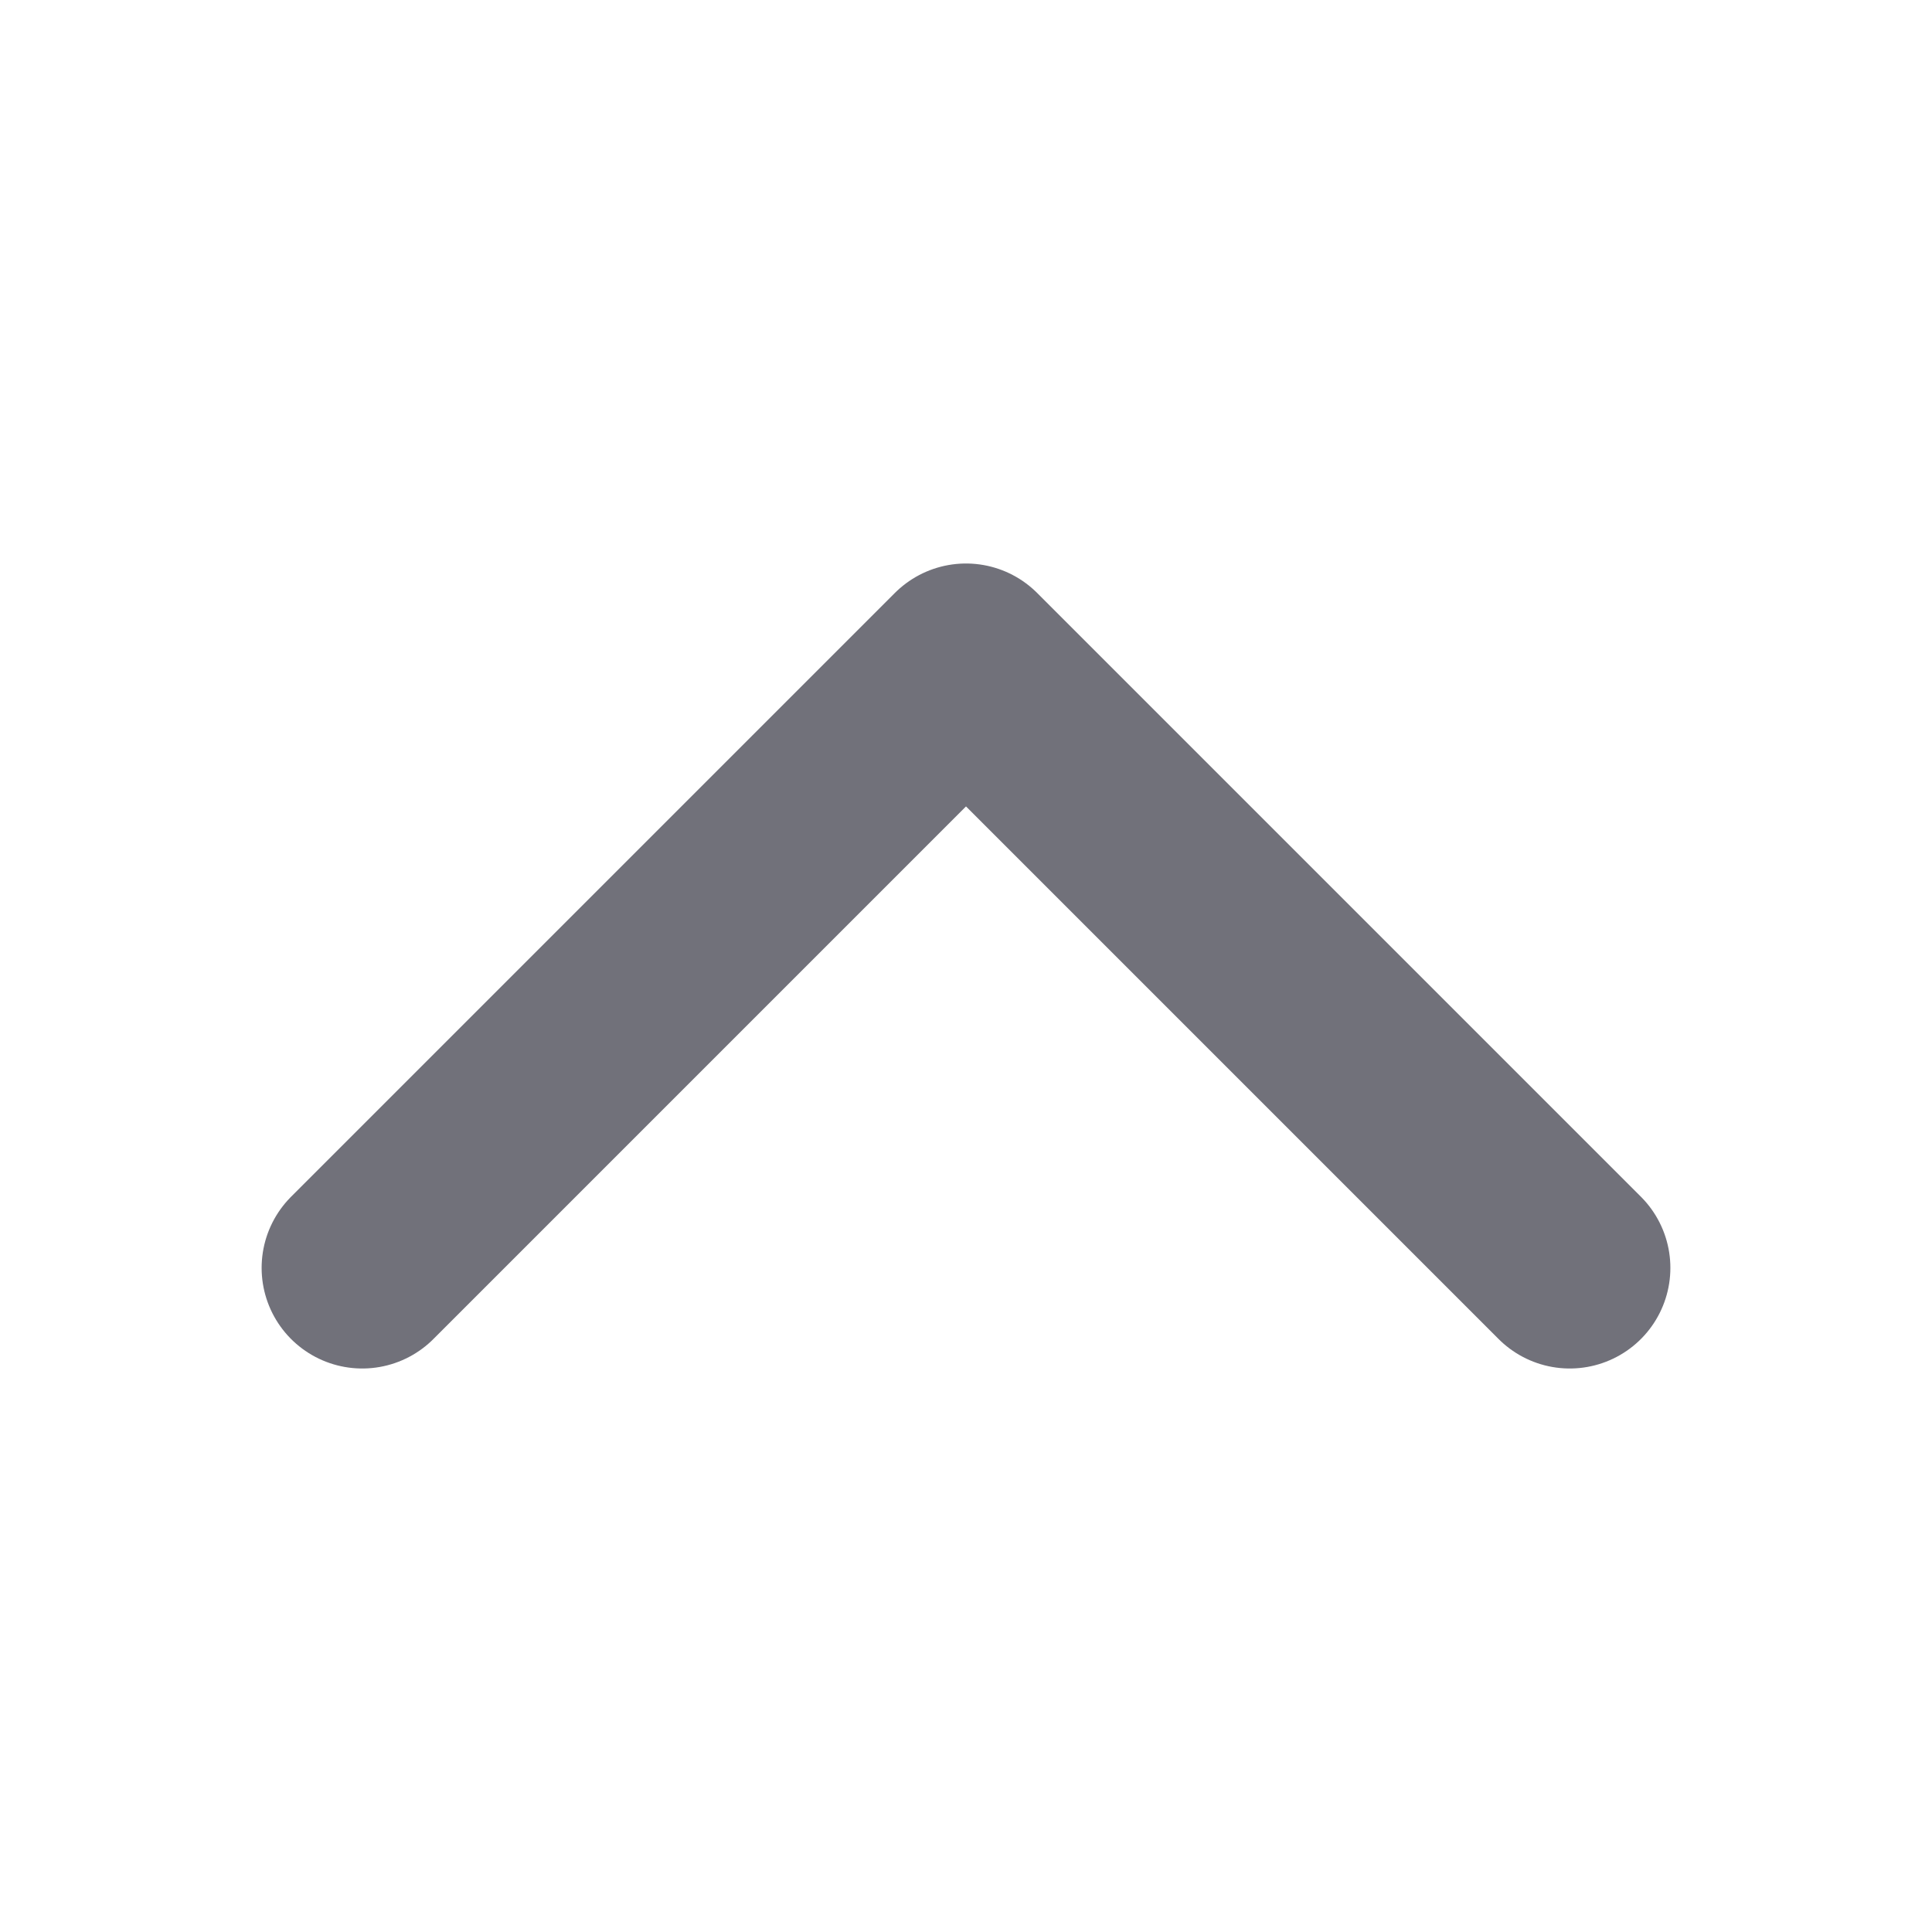 <svg xmlns="http://www.w3.org/2000/svg" fill="none" viewBox="0 0 24 24" stroke-width="2.5" stroke="#71717a" class="w-6 h-6">
  <path stroke-linecap="round" stroke-linejoin="round" d="m4.5 15.75 7.5-7.5 7.5 7.5" />
</svg>
